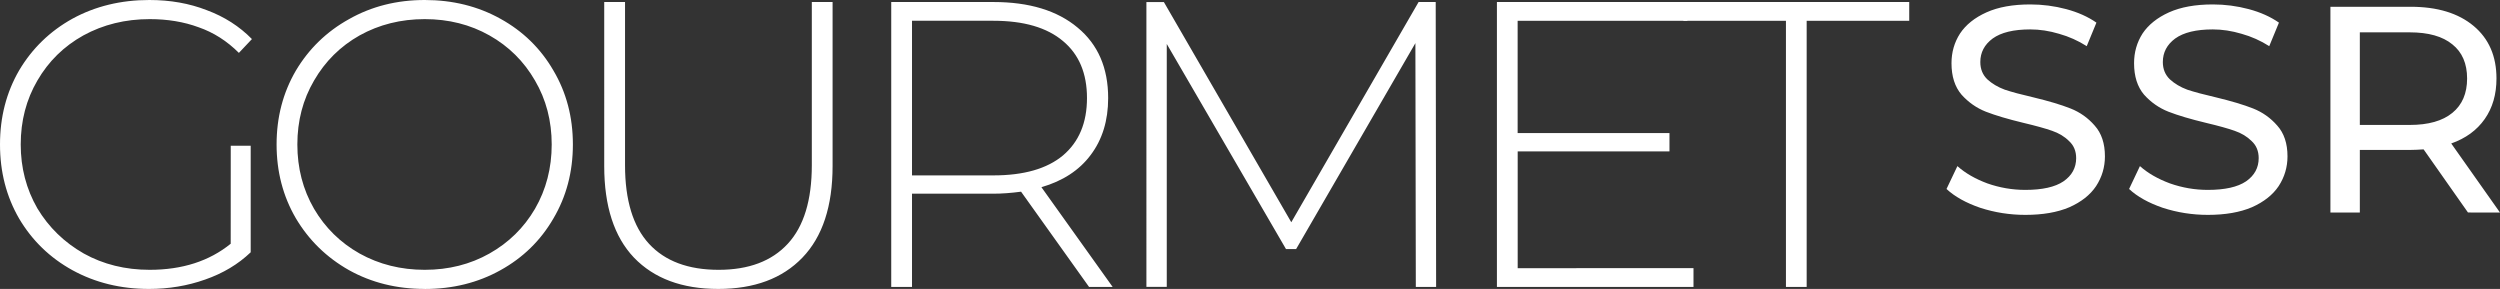 <svg xmlns="http://www.w3.org/2000/svg" viewBox="0 0 54.649 6.316" height="23.872" width="206.549"><rect x="0" y="0" width="54.649" height="6.316" fill="#333333" stroke="none"/><g fill="#fff" stroke-width=".265"><g aria-label="GOURMET"><path d="M5.044 3.185h.436v2.33q-.41.392-.996.596-.579.205-1.228.205-.925 0-1.673-.41Q.845 5.499.418 4.778 0 4.057 0 3.158q0-.898.418-1.619.427-.72 1.165-1.13Q2.331 0 3.265 0q.685 0 1.254.222.578.214.988.632l-.285.302q-.392-.391-.88-.56Q3.86.418 3.273.418q-.8 0-1.45.356-.64.356-1.006.987-.364.623-.364 1.397 0 .765.364 1.397.374.622 1.015.987.64.356 1.44.356 1.068 0 1.771-.57zm4.241 3.131q-.917 0-1.655-.41-.738-.417-1.165-1.138-.419-.72-.419-1.61 0-.89.419-1.61.427-.72 1.165-1.13Q8.368 0 9.285 0q.916 0 1.654.41.739.408 1.157 1.129.427.72.427 1.619t-.427 1.62q-.418.72-1.157 1.129-.738.41-1.654.41zm0-.418q.782 0 1.414-.356.632-.356.996-.978.365-.632.365-1.406 0-.774-.365-1.397-.364-.631-.996-.987T9.285.418q-.783 0-1.424.356-.631.356-.996.987-.365.623-.365 1.397t.365 1.406q.365.622.996.978.64.356 1.424.356zm6.415.418q-1.183 0-1.842-.685-.65-.685-.65-2.001V.044h.455v3.568q0 1.147.524 1.717.525.569 1.522.569.987 0 1.512-.57.525-.569.525-1.716V.044h.454V3.63q0 1.316-.659 2.001-.658.685-1.841.685zm8.106-.044L22.32 4.19q-.329.044-.605.044h-1.779v2.038h-.454V.044h2.233q1.175 0 1.842.56.667.552.667 1.54 0 .738-.383 1.245-.373.499-1.076.703l1.557 2.18zm-2.09-2.438q.996 0 1.52-.436.525-.445.525-1.254 0-.81-.524-1.246-.525-.444-1.522-.444h-1.779v3.38zm9.233 2.438L30.94.943l-2.607 4.501h-.222L25.505.961v5.31h-.445V.045h.382l2.785 4.813L31.01.044h.374l.009 6.228zm6.07-.41v.41h-4.297V.044h4.163v.41h-3.71v2.455h3.319v.4h-3.318v2.553z"/><path d="M39.04.454h-2.242v-.41h4.937v.41h-2.242v5.818h-.453z"/></g><path d="M44.272 4.697q-.508 0-.983-.154-.469-.161-.739-.412l.238-.5q.257.23.655.378.405.142.829.142.559 0 .835-.187.277-.192.277-.507 0-.231-.155-.373-.147-.148-.372-.225-.219-.077-.624-.173-.507-.122-.822-.244-.308-.122-.533-.373-.219-.257-.219-.687 0-.36.187-.65.192-.288.578-.462.385-.173.957-.173.399 0 .784.102.386.103.662.296l-.212.514q-.283-.18-.604-.27-.321-.096-.63-.096-.546 0-.822.199-.27.2-.27.514 0 .231.154.379.154.141.38.225.23.077.622.167.508.122.816.244.309.122.527.373.225.25.225.674 0 .354-.193.65-.192.288-.584.462-.392.167-.964.167zm3.99 0q-.507 0-.983-.154-.469-.161-.738-.412l.237-.5q.257.23.656.378.404.142.828.142.56 0 .836-.187.276-.192.276-.507 0-.231-.154-.373-.148-.148-.373-.225-.218-.077-.623-.173-.508-.122-.822-.244-.309-.122-.534-.373-.218-.257-.218-.687 0-.36.186-.65.193-.288.578-.462.386-.173.958-.173.398 0 .783.102.386.103.662.296l-.212.514q-.282-.18-.604-.27-.321-.096-.63-.096-.545 0-.822.199-.27.2-.27.514 0 .231.155.379.154.141.379.225.231.077.623.167.507.122.816.244.308.122.527.373.225.25.225.674 0 .354-.193.65-.193.288-.585.462-.392.167-.964.167zm5.687-.052l-.97-1.38q-.18.012-.283.012h-1.111v1.368h-.643V.148h1.754q.874 0 1.375.418.501.417.501 1.15 0 .52-.257.886-.257.367-.732.534l1.066 1.51zm-1.272-1.914q.61 0 .931-.264.322-.263.322-.751 0-.489-.322-.746-.32-.263-.931-.263h-1.092v2.024z" aria-label="SSR"/></g></svg>